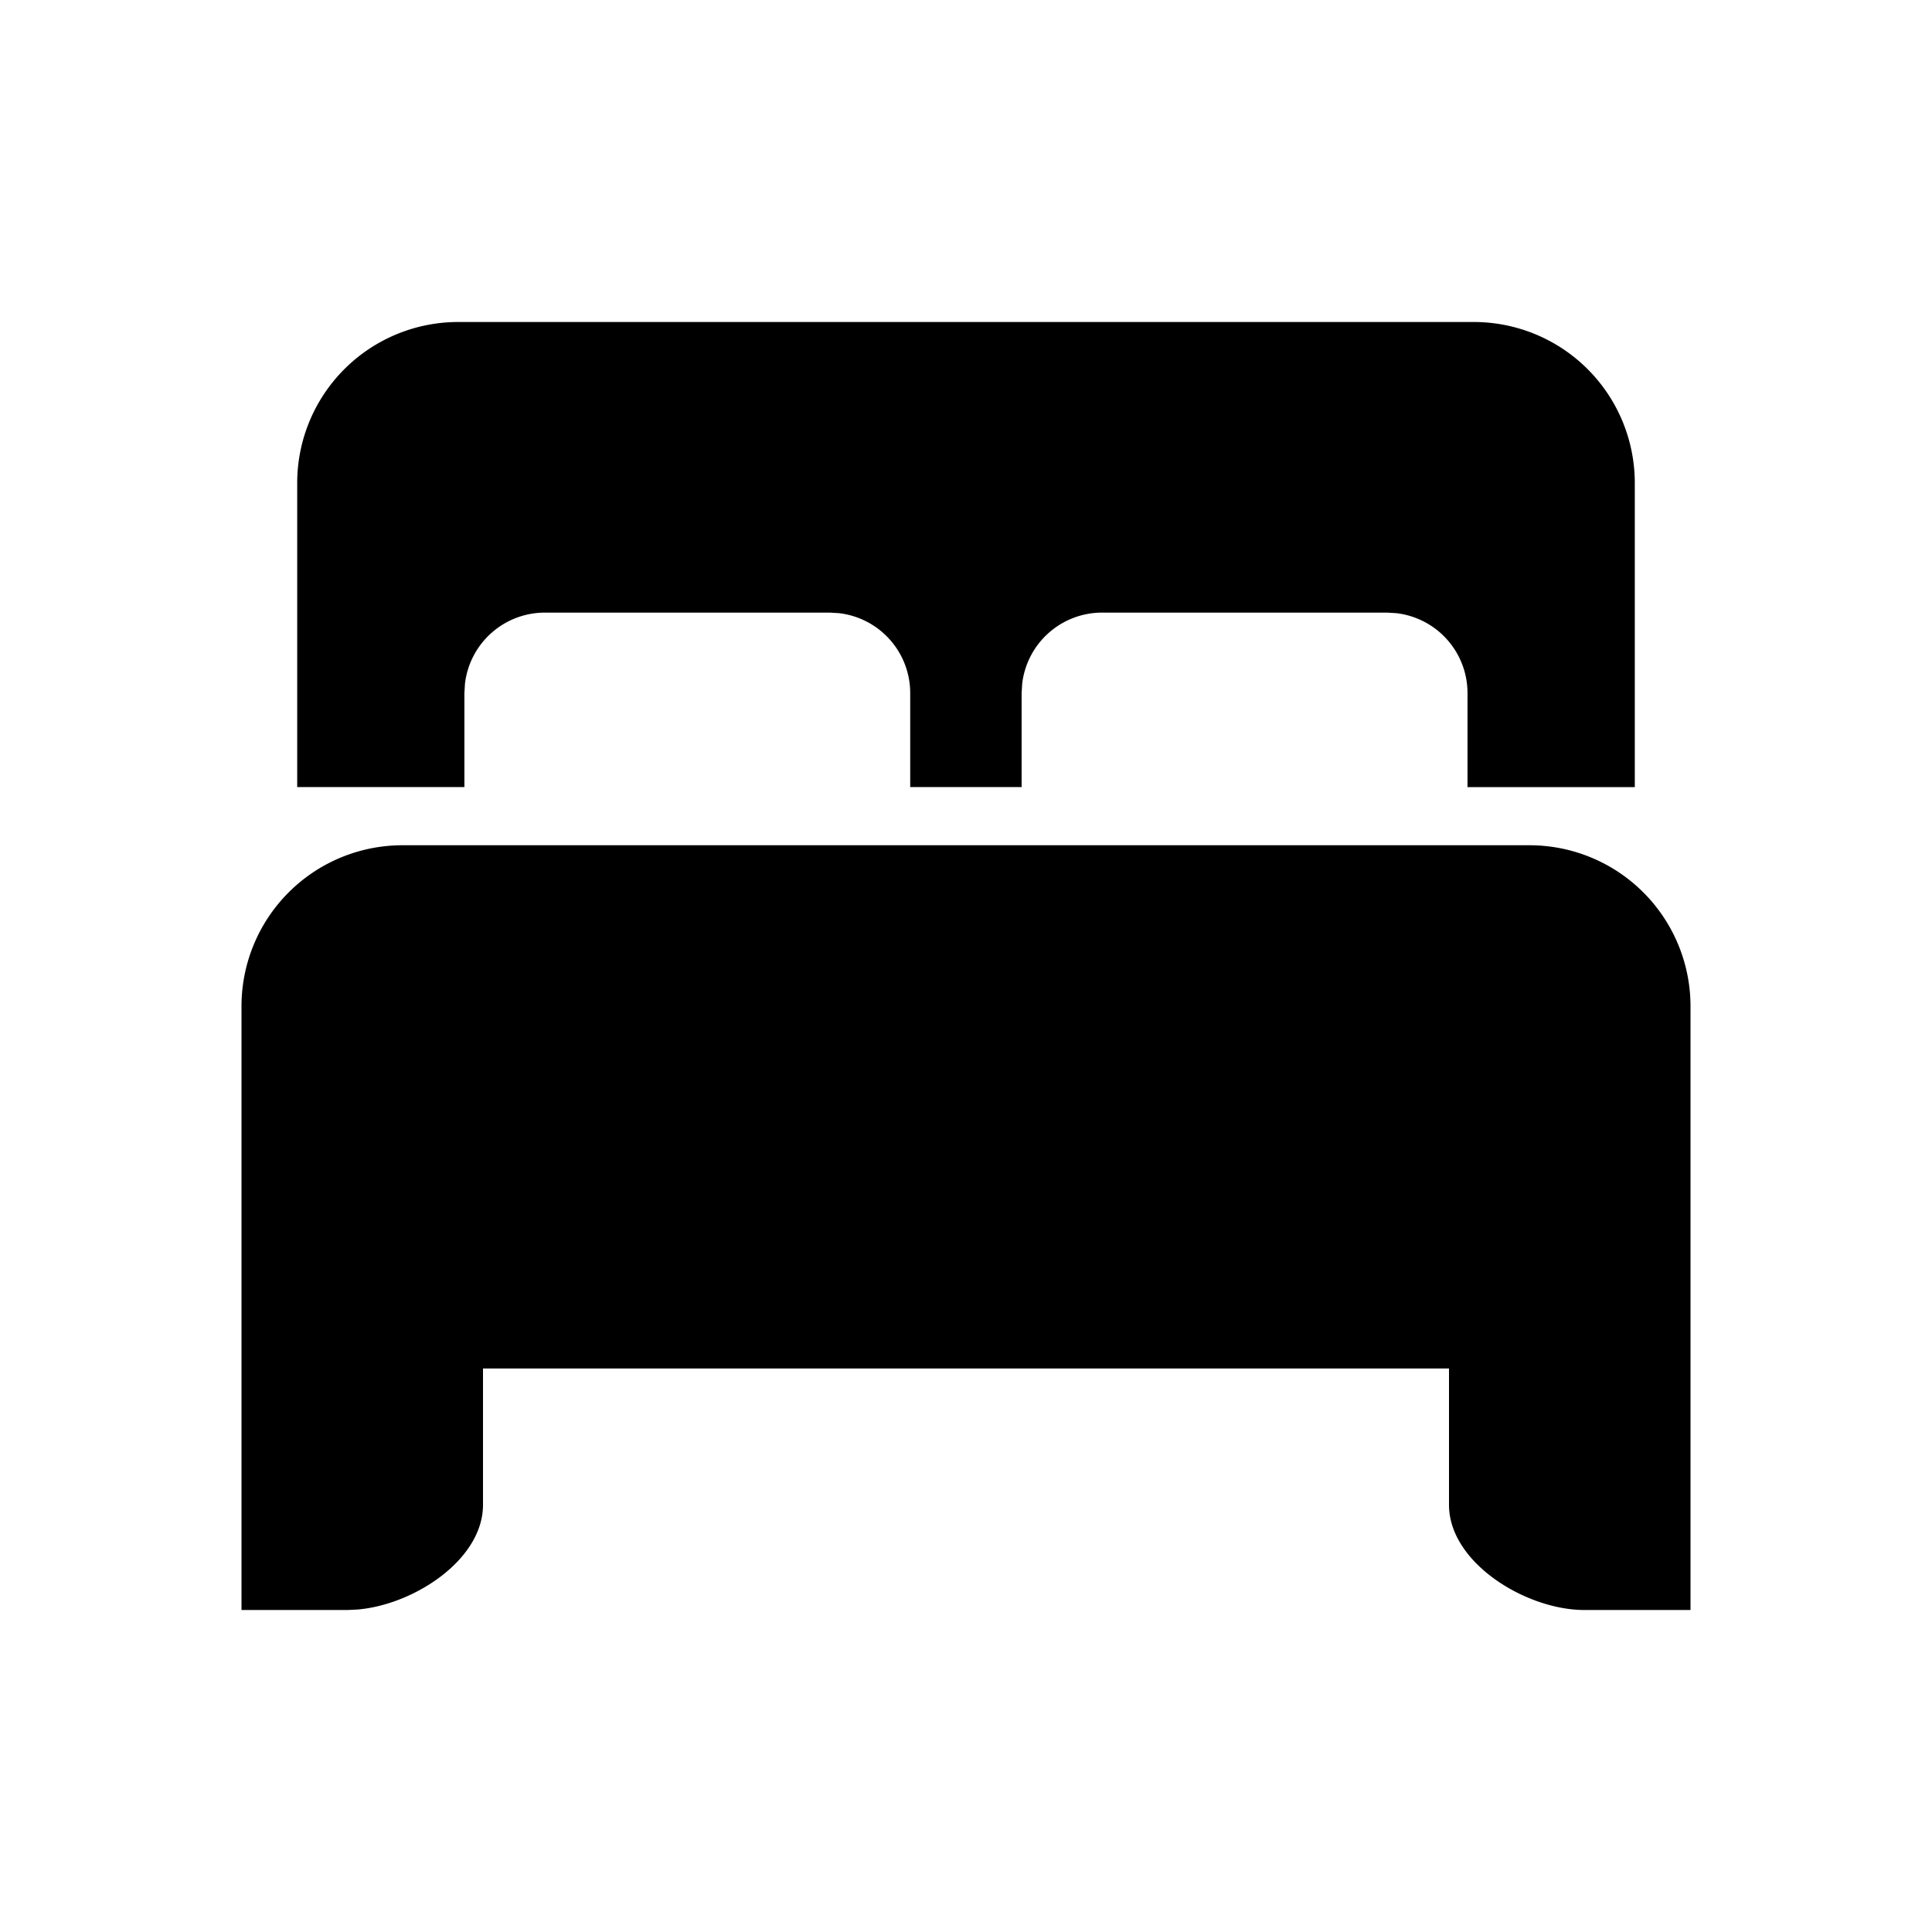 <svg xmlns="http://www.w3.org/2000/svg" viewBox="0 0 24 24"><path d="M21 20h-1.32c-.72 0-1.68-.585-1.68-1.306V17H6v1.694c0 .681-.857 1.24-1.557 1.3L4.32 20H3v-7.5a2 2 0 0 1 2-2h14a2 2 0 0 1 2 2zM18.308 4a2 2 0 0 1 2 2v3.778H18.23V8.61a1 1 0 0 0-.884-.993l-.116-.007h-3.539a1 1 0 0 0-.993.883l-.007.117v1.167h-1.384V8.61a1 1 0 0 0-.884-.993l-.116-.007H6.769a1 1 0 0 0-.993.883l-.007.117v1.167H3.692V6a2 2 0 0 1 2-2z"/></svg>
